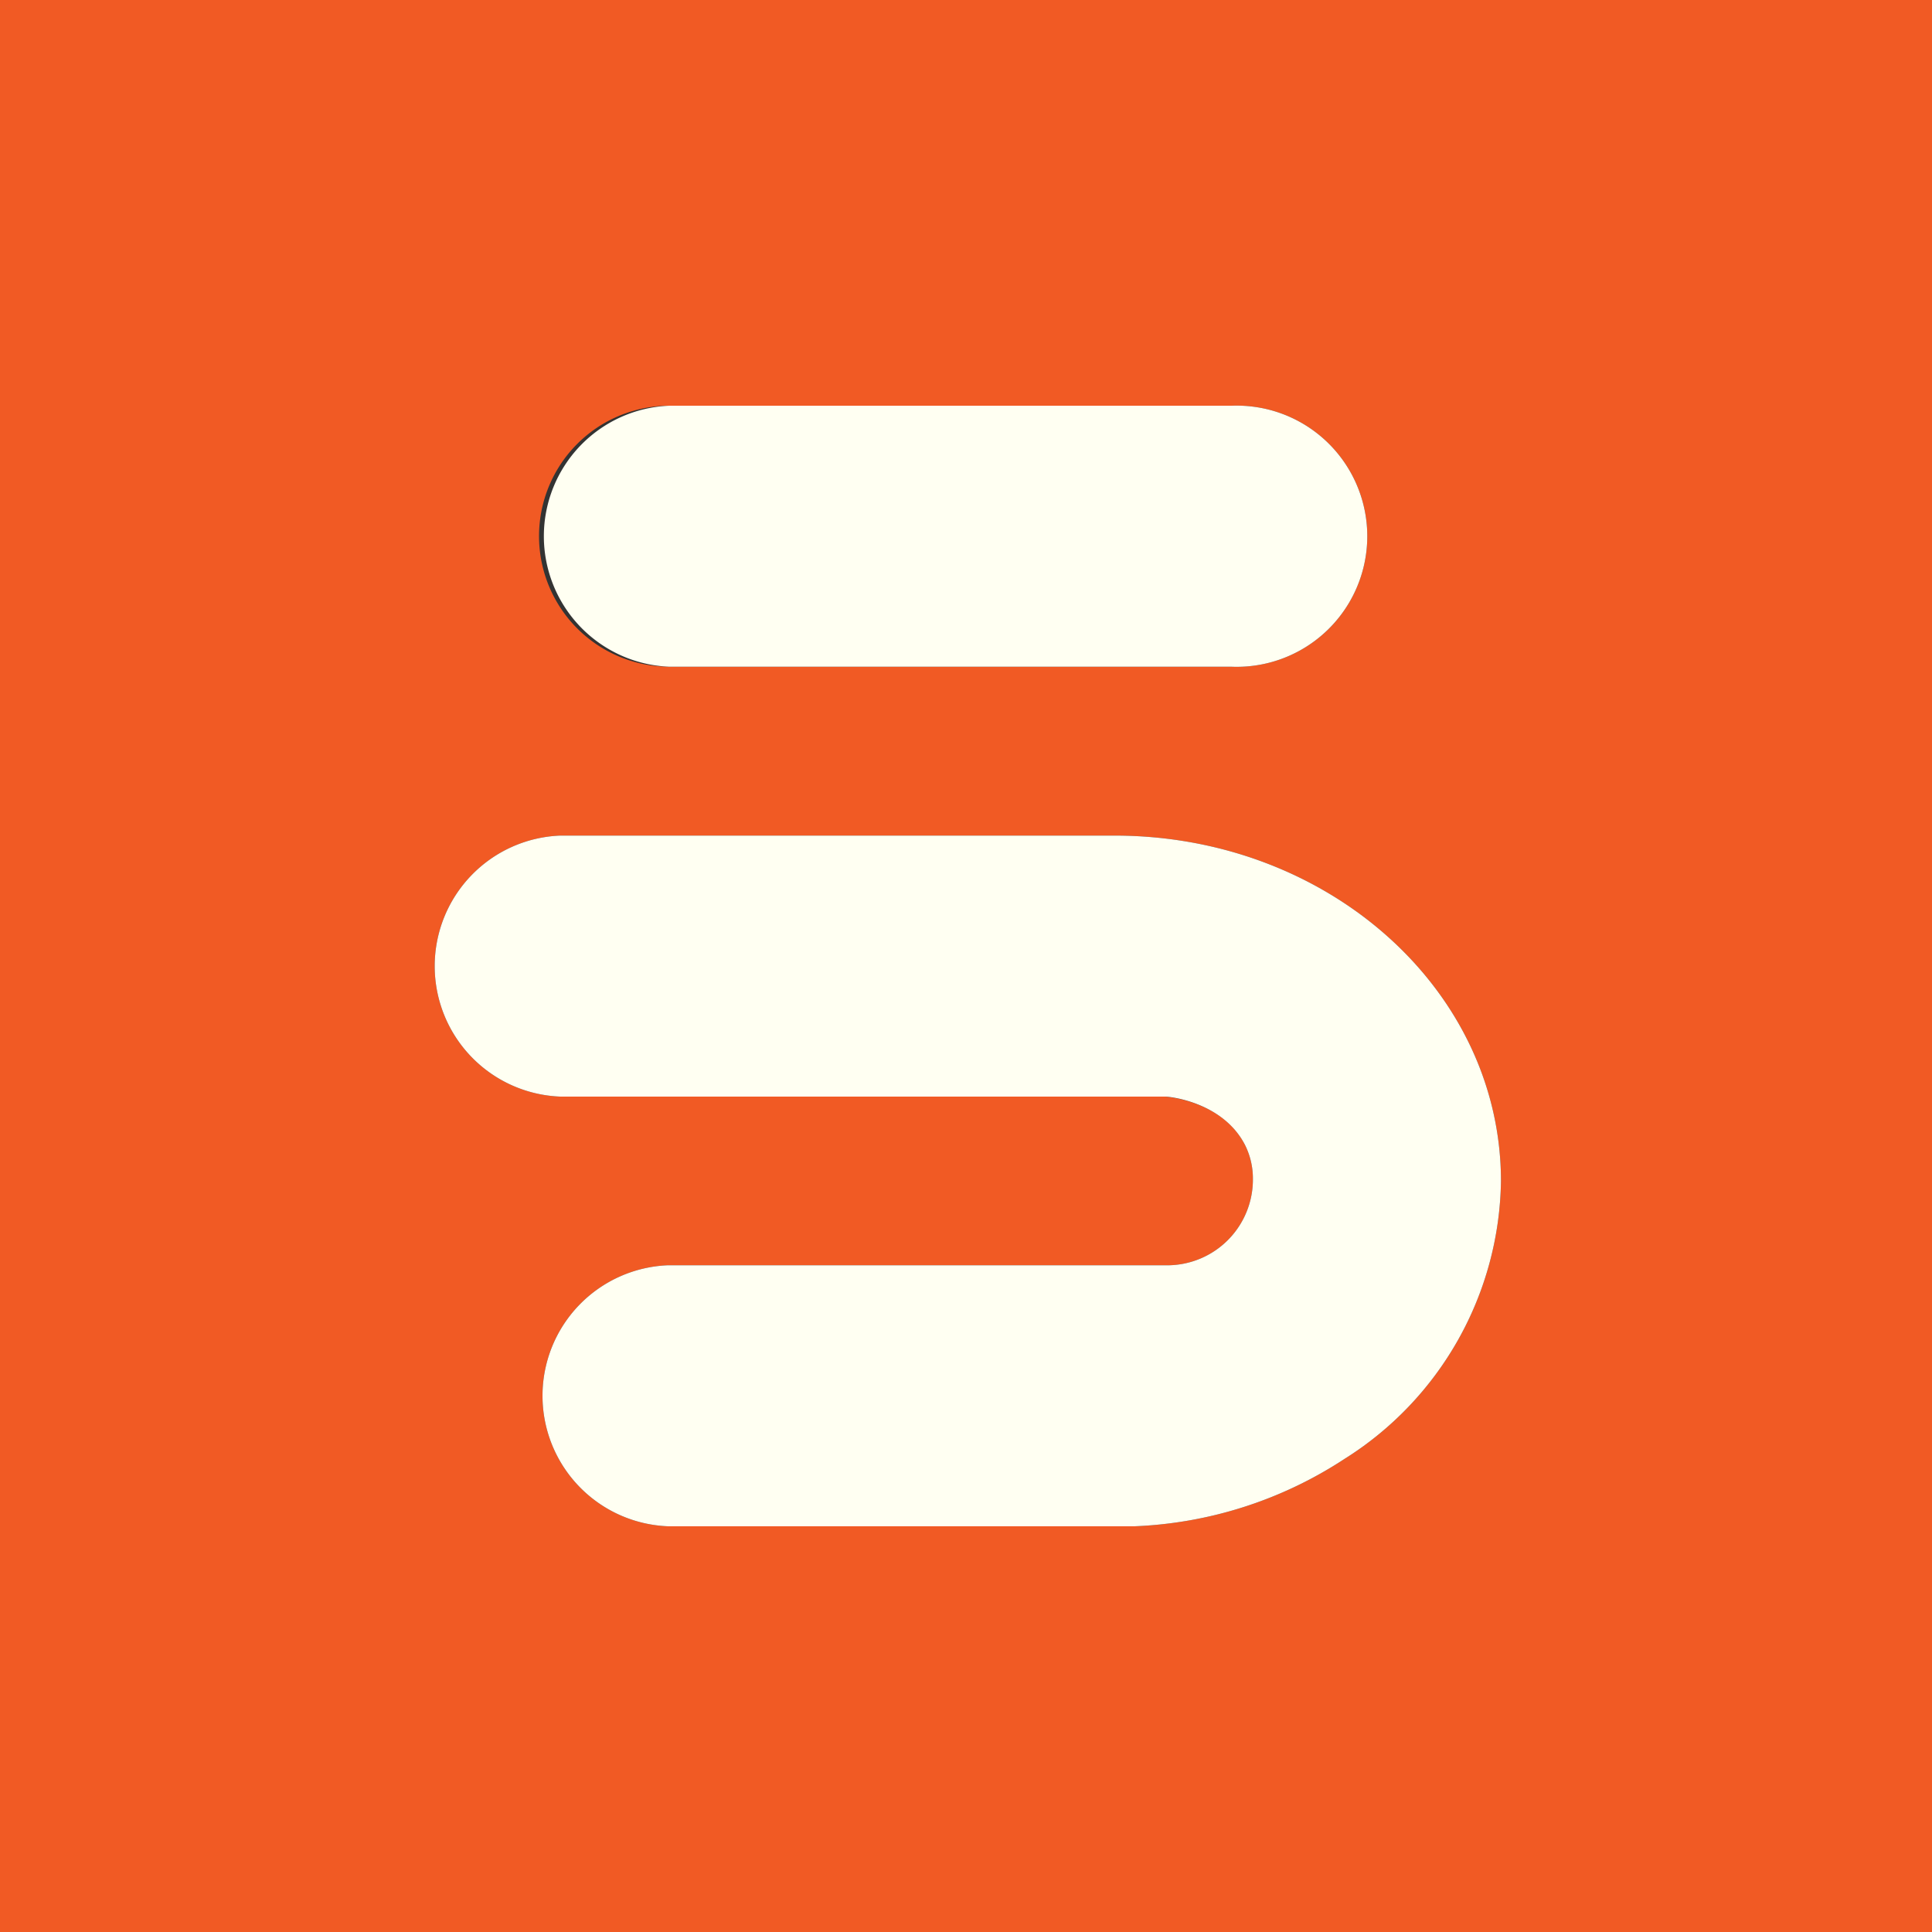 <svg id="Layer_1" data-name="Layer 1" xmlns="http://www.w3.org/2000/svg" viewBox="0 0 100 100"><rect x="0" y="0" width="100" height="100" fill="#333333" stroke="none"/><defs><style>.cls-1{fill:#f15a24;}.cls-2{fill:#fffff2;}</style></defs><title>logo-icon-orange</title><path class="cls-1" d="M0,0V100H100V0ZM69.58,75.52A21.35,21.35,0,0,1,58.72,79H34.58a6.76,6.76,0,0,1,0-13.51H60.52A4.44,4.44,0,0,0,64.85,61a3.87,3.87,0,0,0-.41-1.74c-1.11-2.2-3.86-2.48-4.13-2.5H29a6.76,6.76,0,0,1,0-13.51H57.69c11.06,0,20,8,20,17.89A17.27,17.27,0,0,1,69.58,75.52ZM27.9,27.75A6.75,6.75,0,0,1,34.65,21h29.1a6.76,6.76,0,1,1,0,13.51H34.65A6.76,6.76,0,0,1,27.9,27.75Z"/><path class="cls-2" d="M57.69,43.25H29a6.76,6.76,0,0,0,0,13.51H60.31c.27,0,3,.3,4.13,2.5A3.87,3.87,0,0,1,64.85,61a4.44,4.44,0,0,1-4.33,4.49H34.58a6.76,6.76,0,0,0,0,13.51H58.72a21.35,21.35,0,0,0,10.86-3.48,17.27,17.27,0,0,0,8.11-14.38C77.69,51.25,68.75,43.25,57.69,43.25Z"/><path class="cls-2" d="M34.65,34.51h29.1a6.76,6.76,0,1,0,0-13.51H34.65a6.76,6.76,0,0,0,0,13.51Z"/></svg>